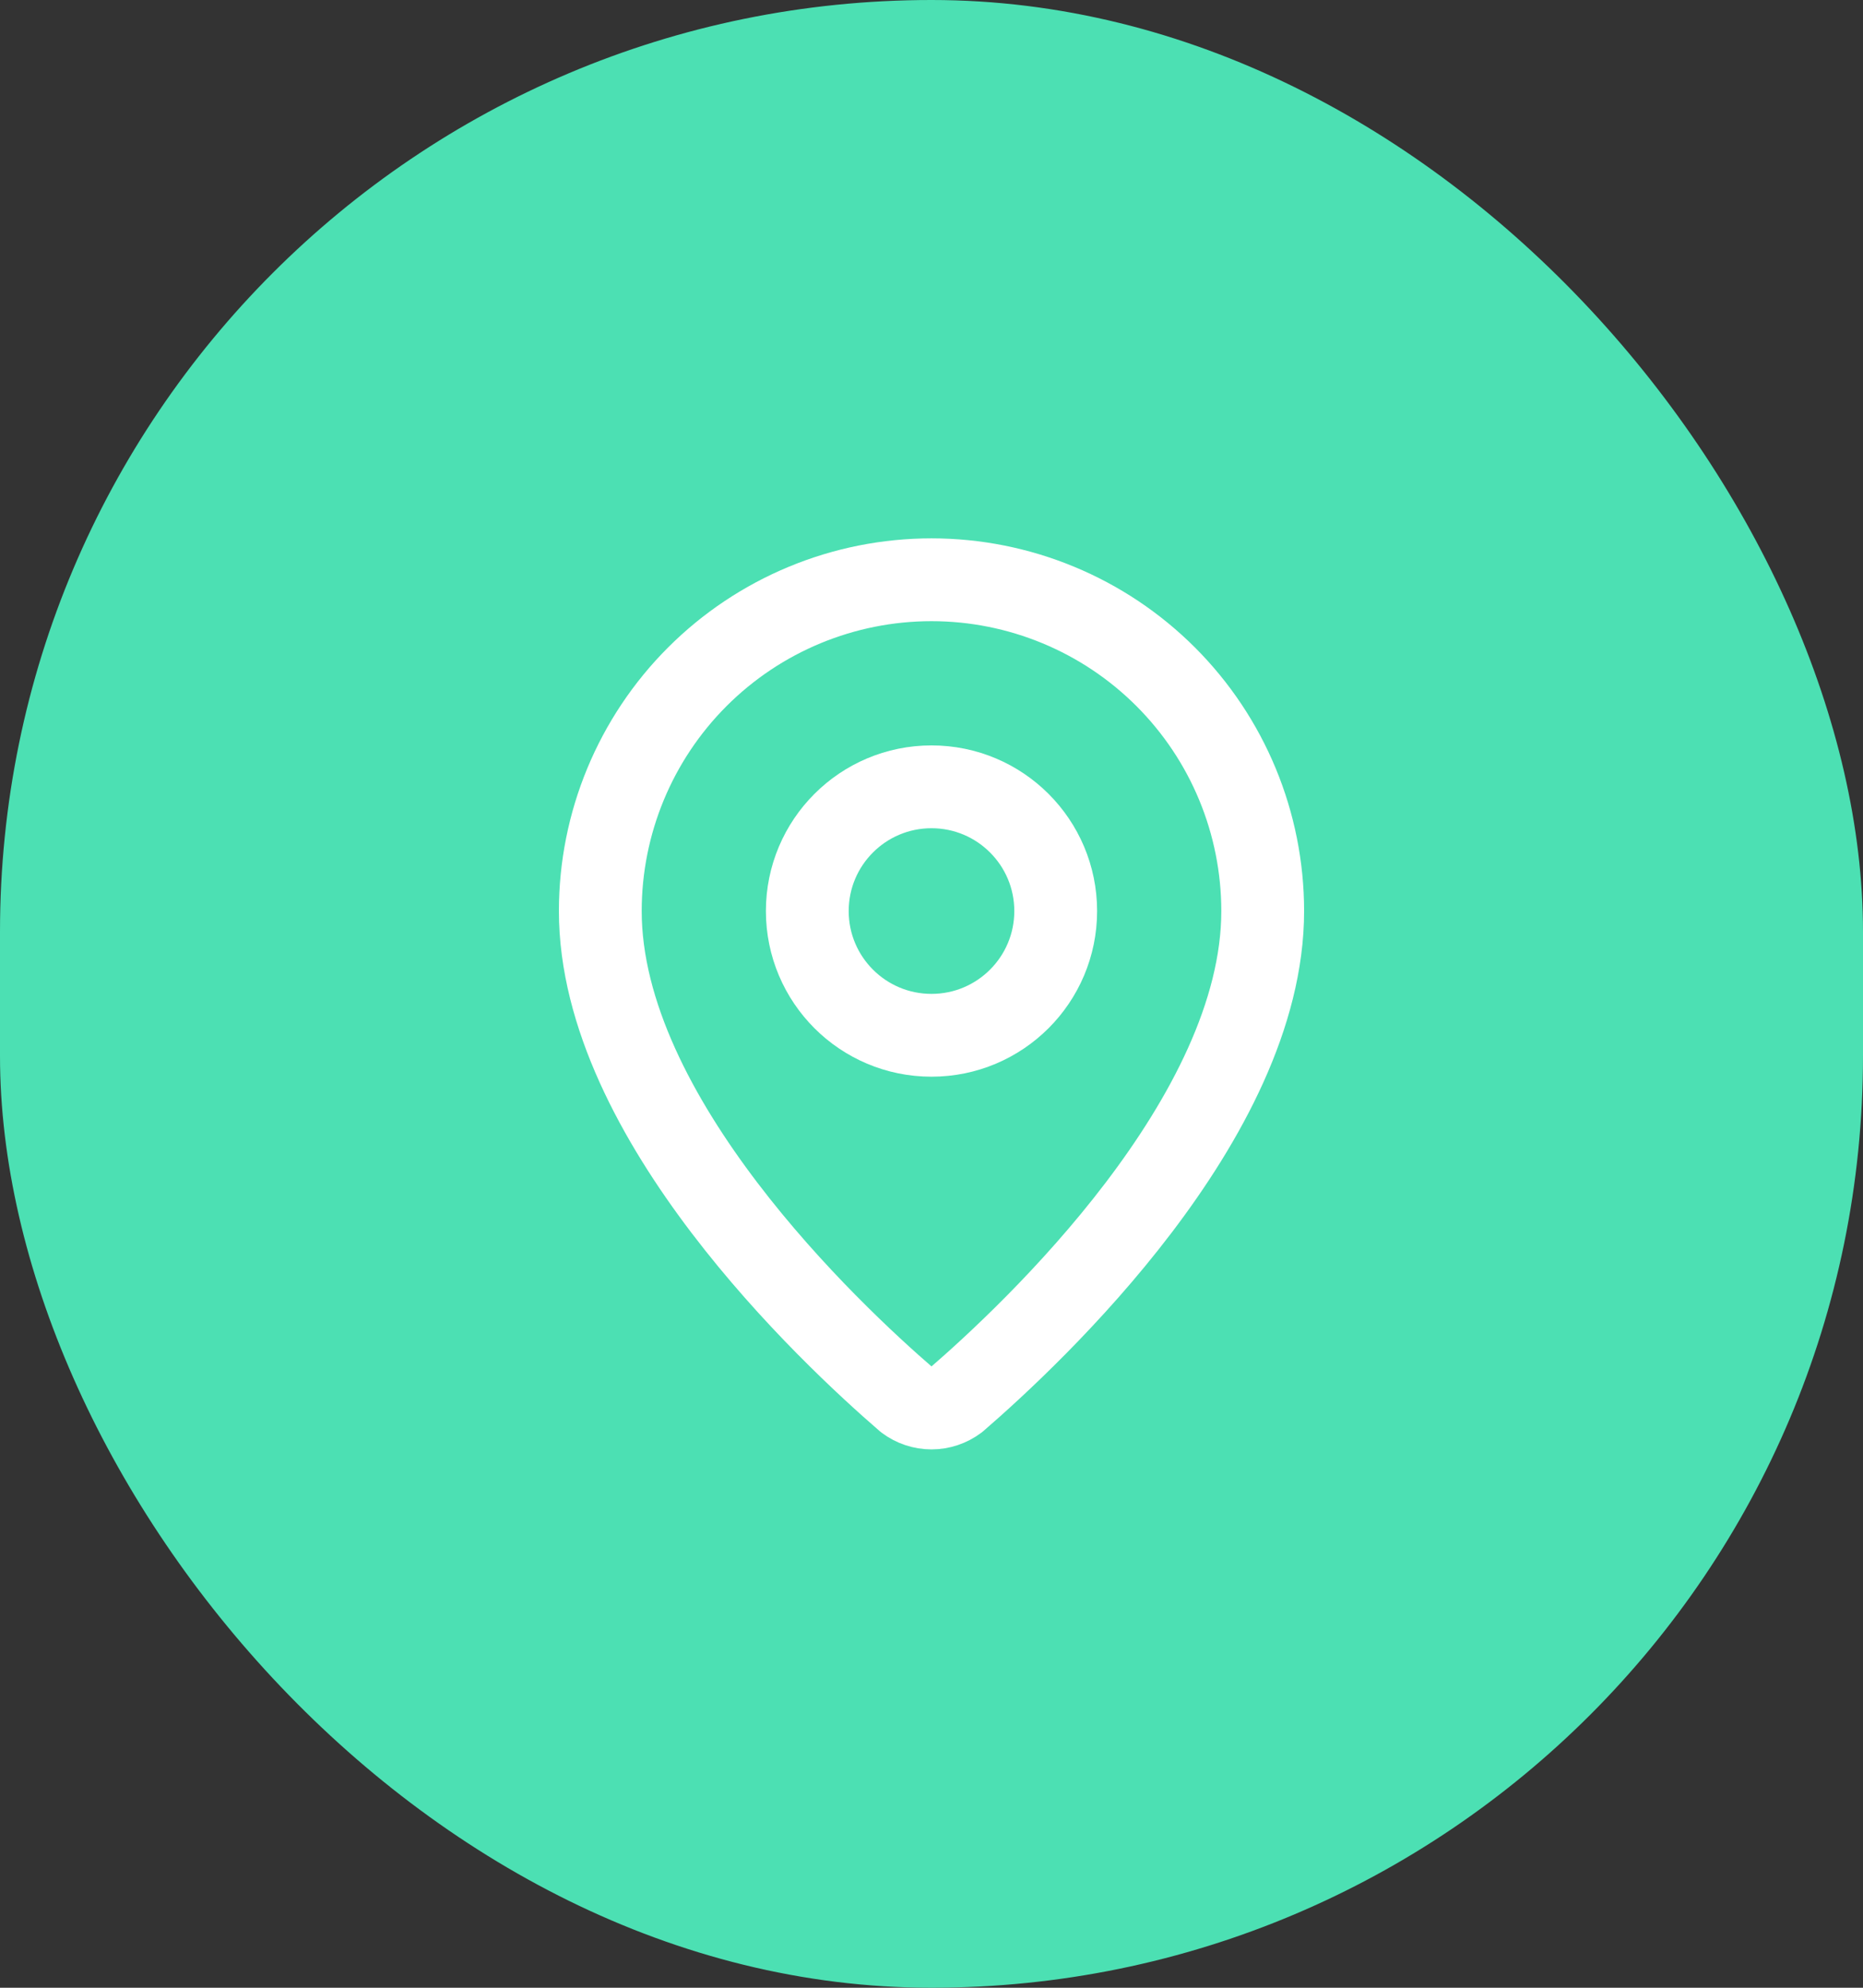 <svg width="45" height="48" viewBox="0 0 45 48" fill="none" xmlns="http://www.w3.org/2000/svg">
<rect x="0" y="0" width="45" height="48" fill="#333333" stroke="none"/>
<rect width="45" height="48" rx="22.5" fill="#4CE0B3"/>
<path d="M30.5 22C30.5 26.993 24.961 32.193 23.101 33.799C22.928 33.929 22.717 34 22.5 34C22.283 34 22.072 33.929 21.899 33.799C20.039 32.193 14.5 26.993 14.5 22C14.5 19.878 15.343 17.843 16.843 16.343C18.343 14.843 20.378 14 22.5 14C24.622 14 26.657 14.843 28.157 16.343C29.657 17.843 30.5 19.878 30.5 22Z" stroke="white" stroke-width="2" stroke-linecap="round" stroke-linejoin="round"/>
<path d="M22.5 25C24.157 25 25.5 23.657 25.5 22C25.5 20.343 24.157 19 22.5 19C20.843 19 19.5 20.343 19.5 22C19.5 23.657 20.843 25 22.5 25Z" stroke="white" stroke-width="2" stroke-linecap="round" stroke-linejoin="round"/>
</svg>
